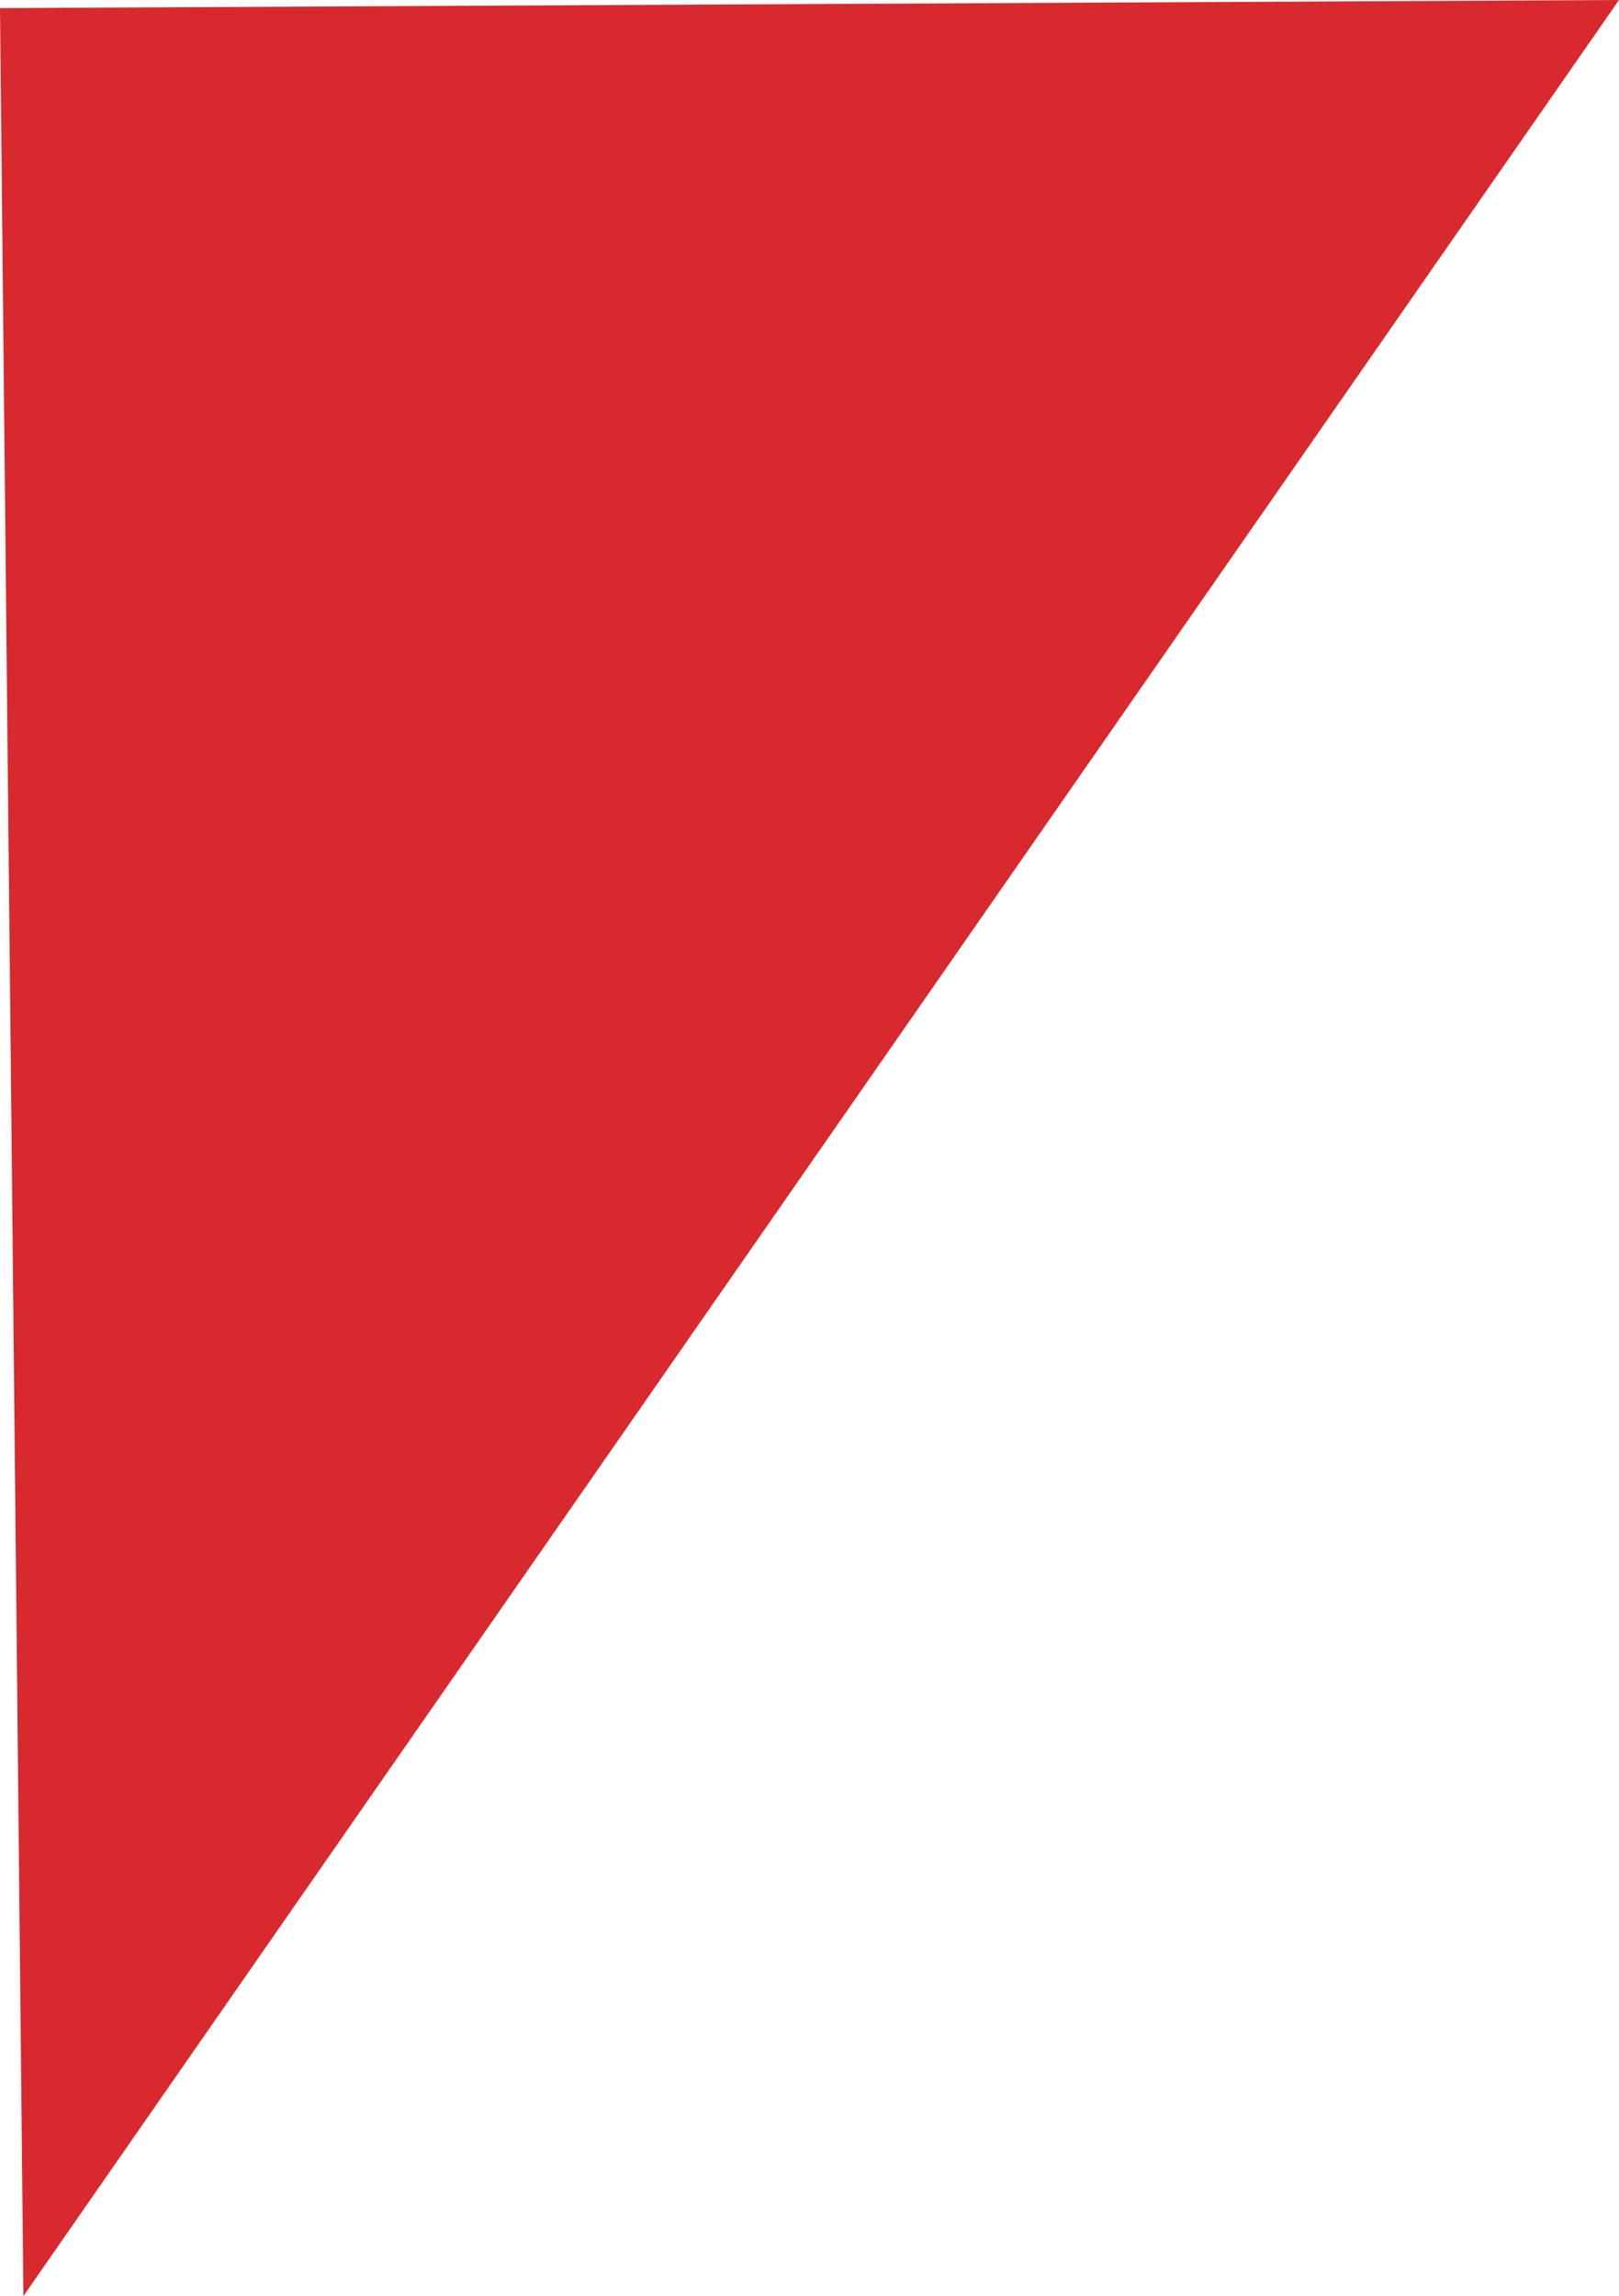 <svg xmlns="http://www.w3.org/2000/svg" viewBox="0 0 51.91 73.61"><defs><style>.cls-1{fill:#d7292e;}</style></defs><g id="Layer_2" data-name="Layer 2"><g id="Layer_1-2" data-name="Layer 1"><path class="cls-1" d="M0,.26.75,73.61,51.91,0Z"/></g></g></svg>